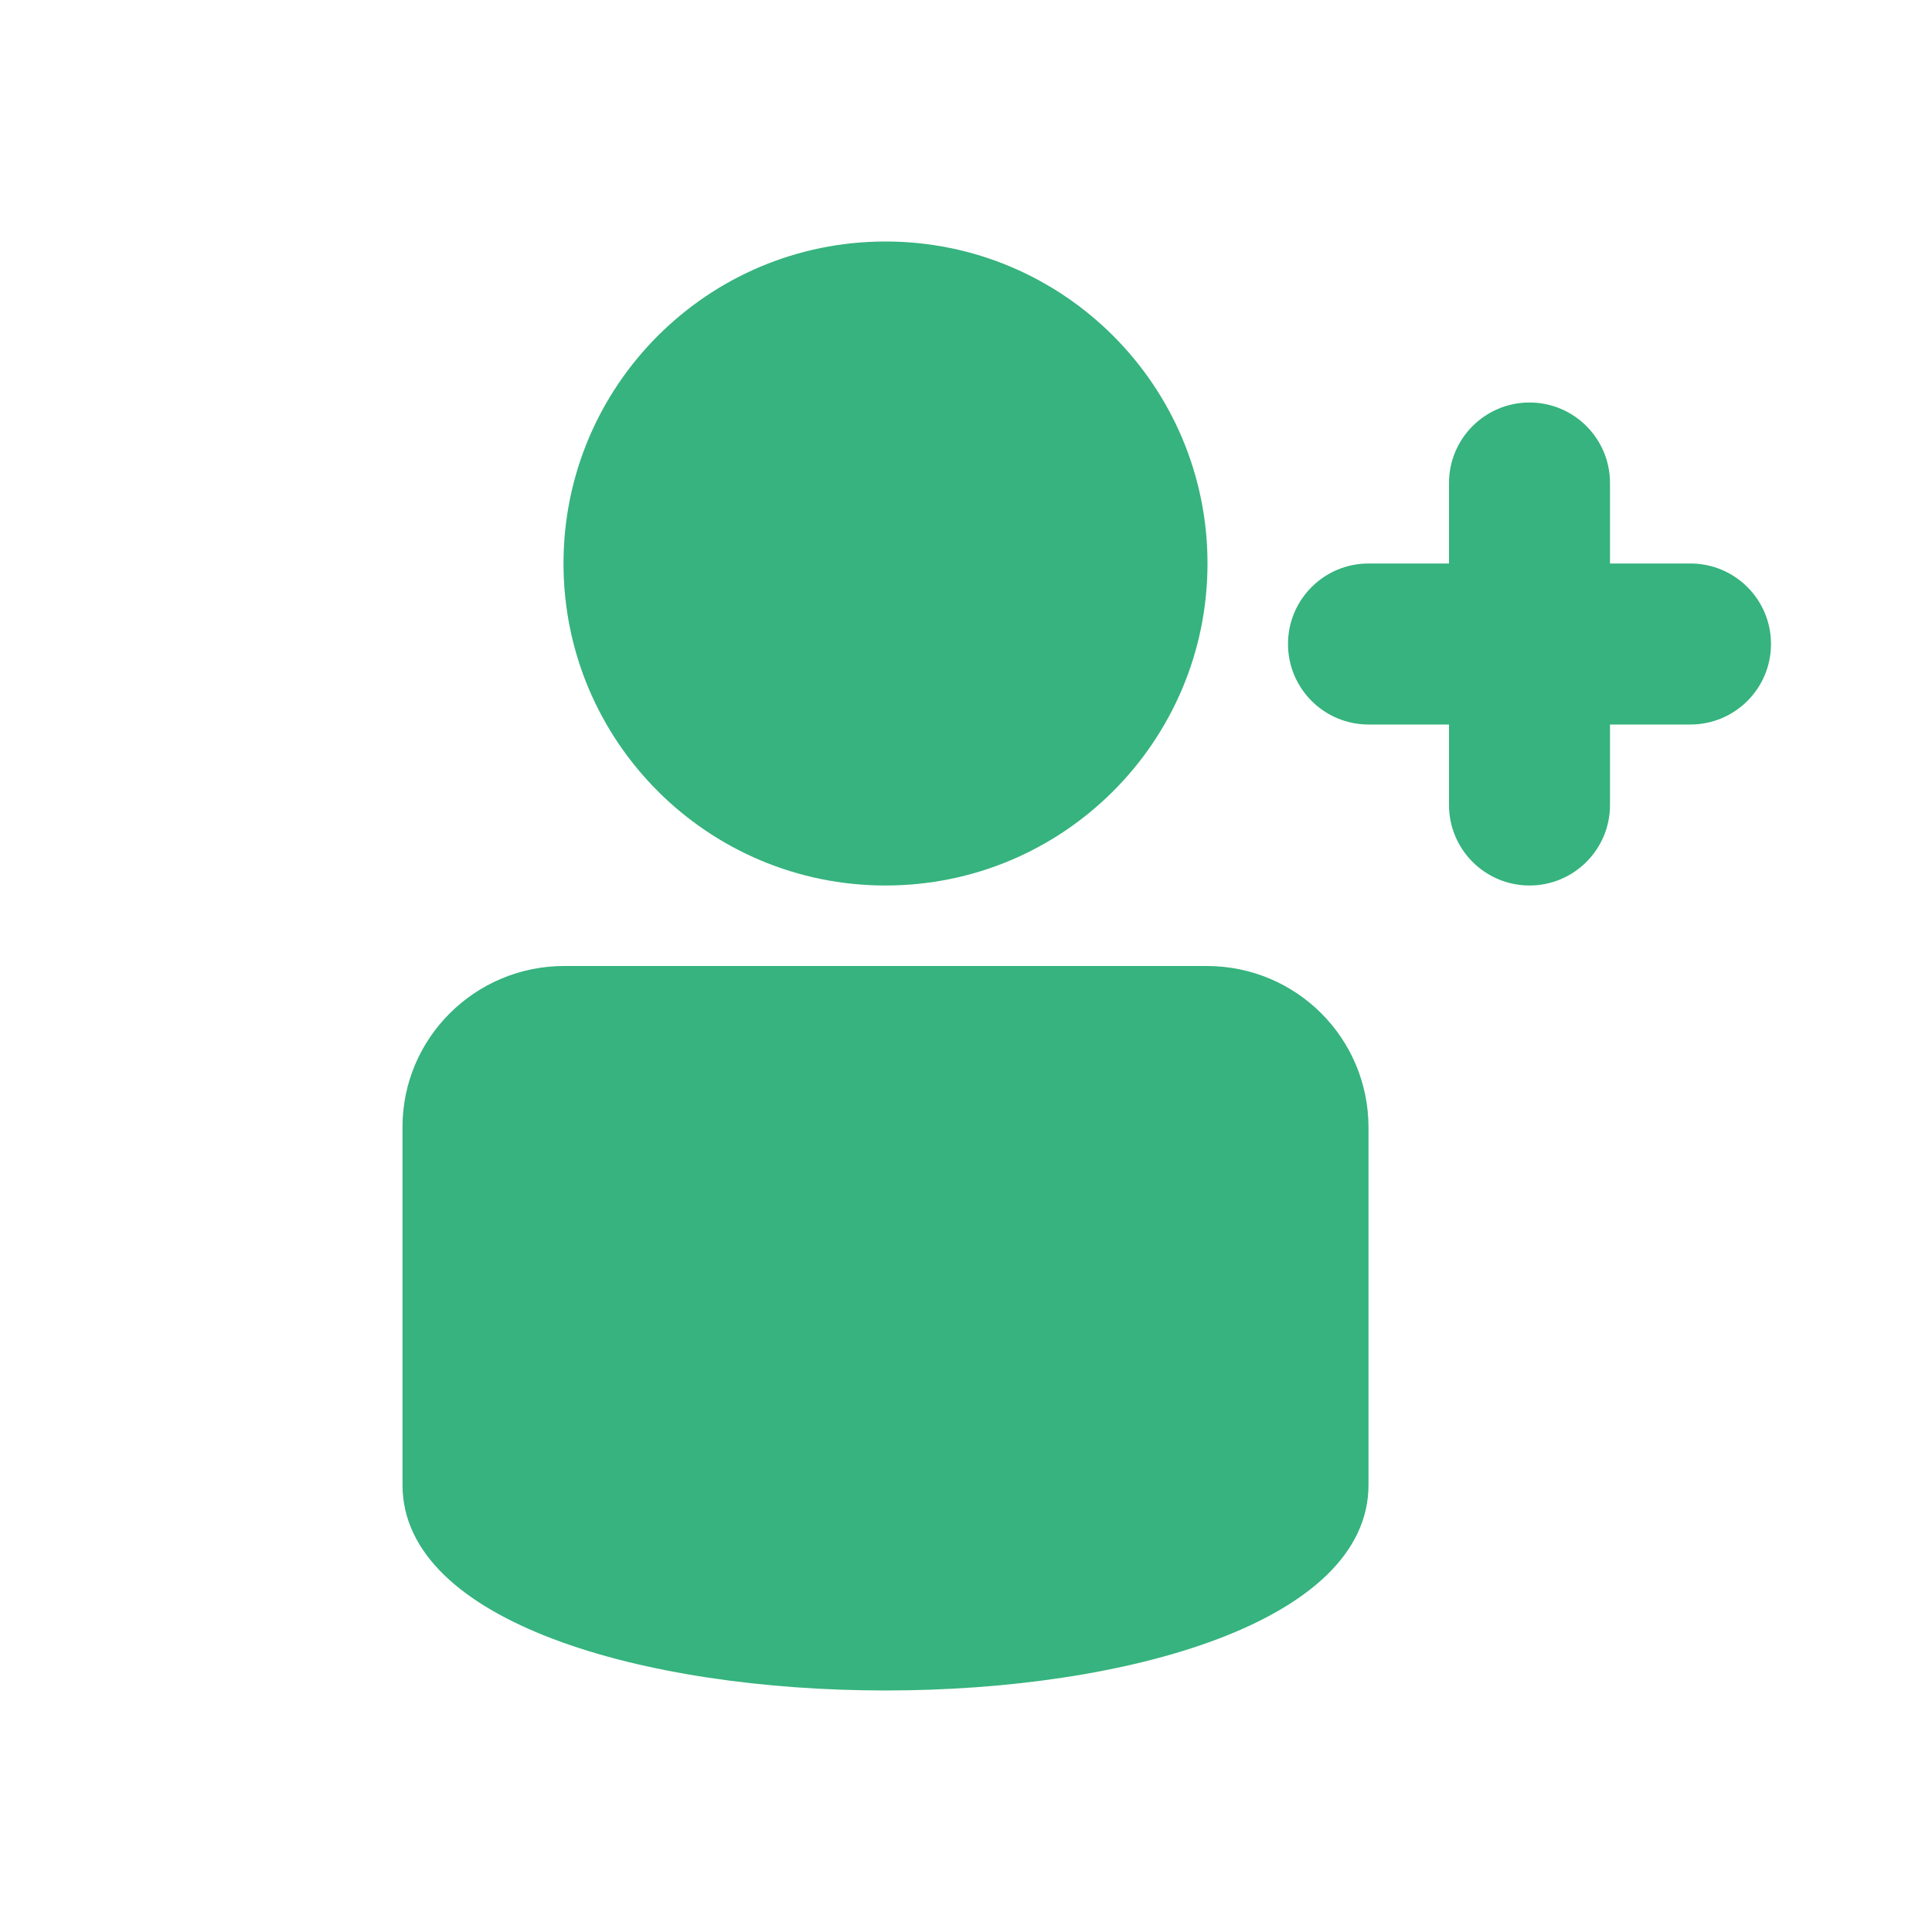 <svg width="24" height="24" viewBox="0 0 24 24" fill="none" xmlns="http://www.w3.org/2000/svg">
<path d="M20 6C20 5.448 19.552 5 19 5C18.448 5 18 5.448 18 6V10C18 10.552 18.448 11 19 11C19.552 11 20 10.552 20 10V6Z" fill="#36B37E"/>
<path d="M21 7H17C16.448 7 16 7.448 16 8C16 8.552 16.448 9 17 9H21C21.552 9 22 8.552 22 8C22 7.448 21.552 7 21 7Z" fill="#36B37E"/>
<path fill-rule="evenodd" clip-rule="evenodd" d="M5 14C5 12.895 5.902 12 7.009 12H14.991C16.101 12 17 12.894 17 14.006V18.446C17 21.851 5 21.851 5 18.446V14Z" fill="#36B37E"/>
<path d="M11 11C13.209 11 15 9.209 15 7C15 4.791 13.209 3 11 3C8.791 3 7 4.791 7 7C7 9.209 8.791 11 11 11Z" fill="#36B37E"/>
</svg>
